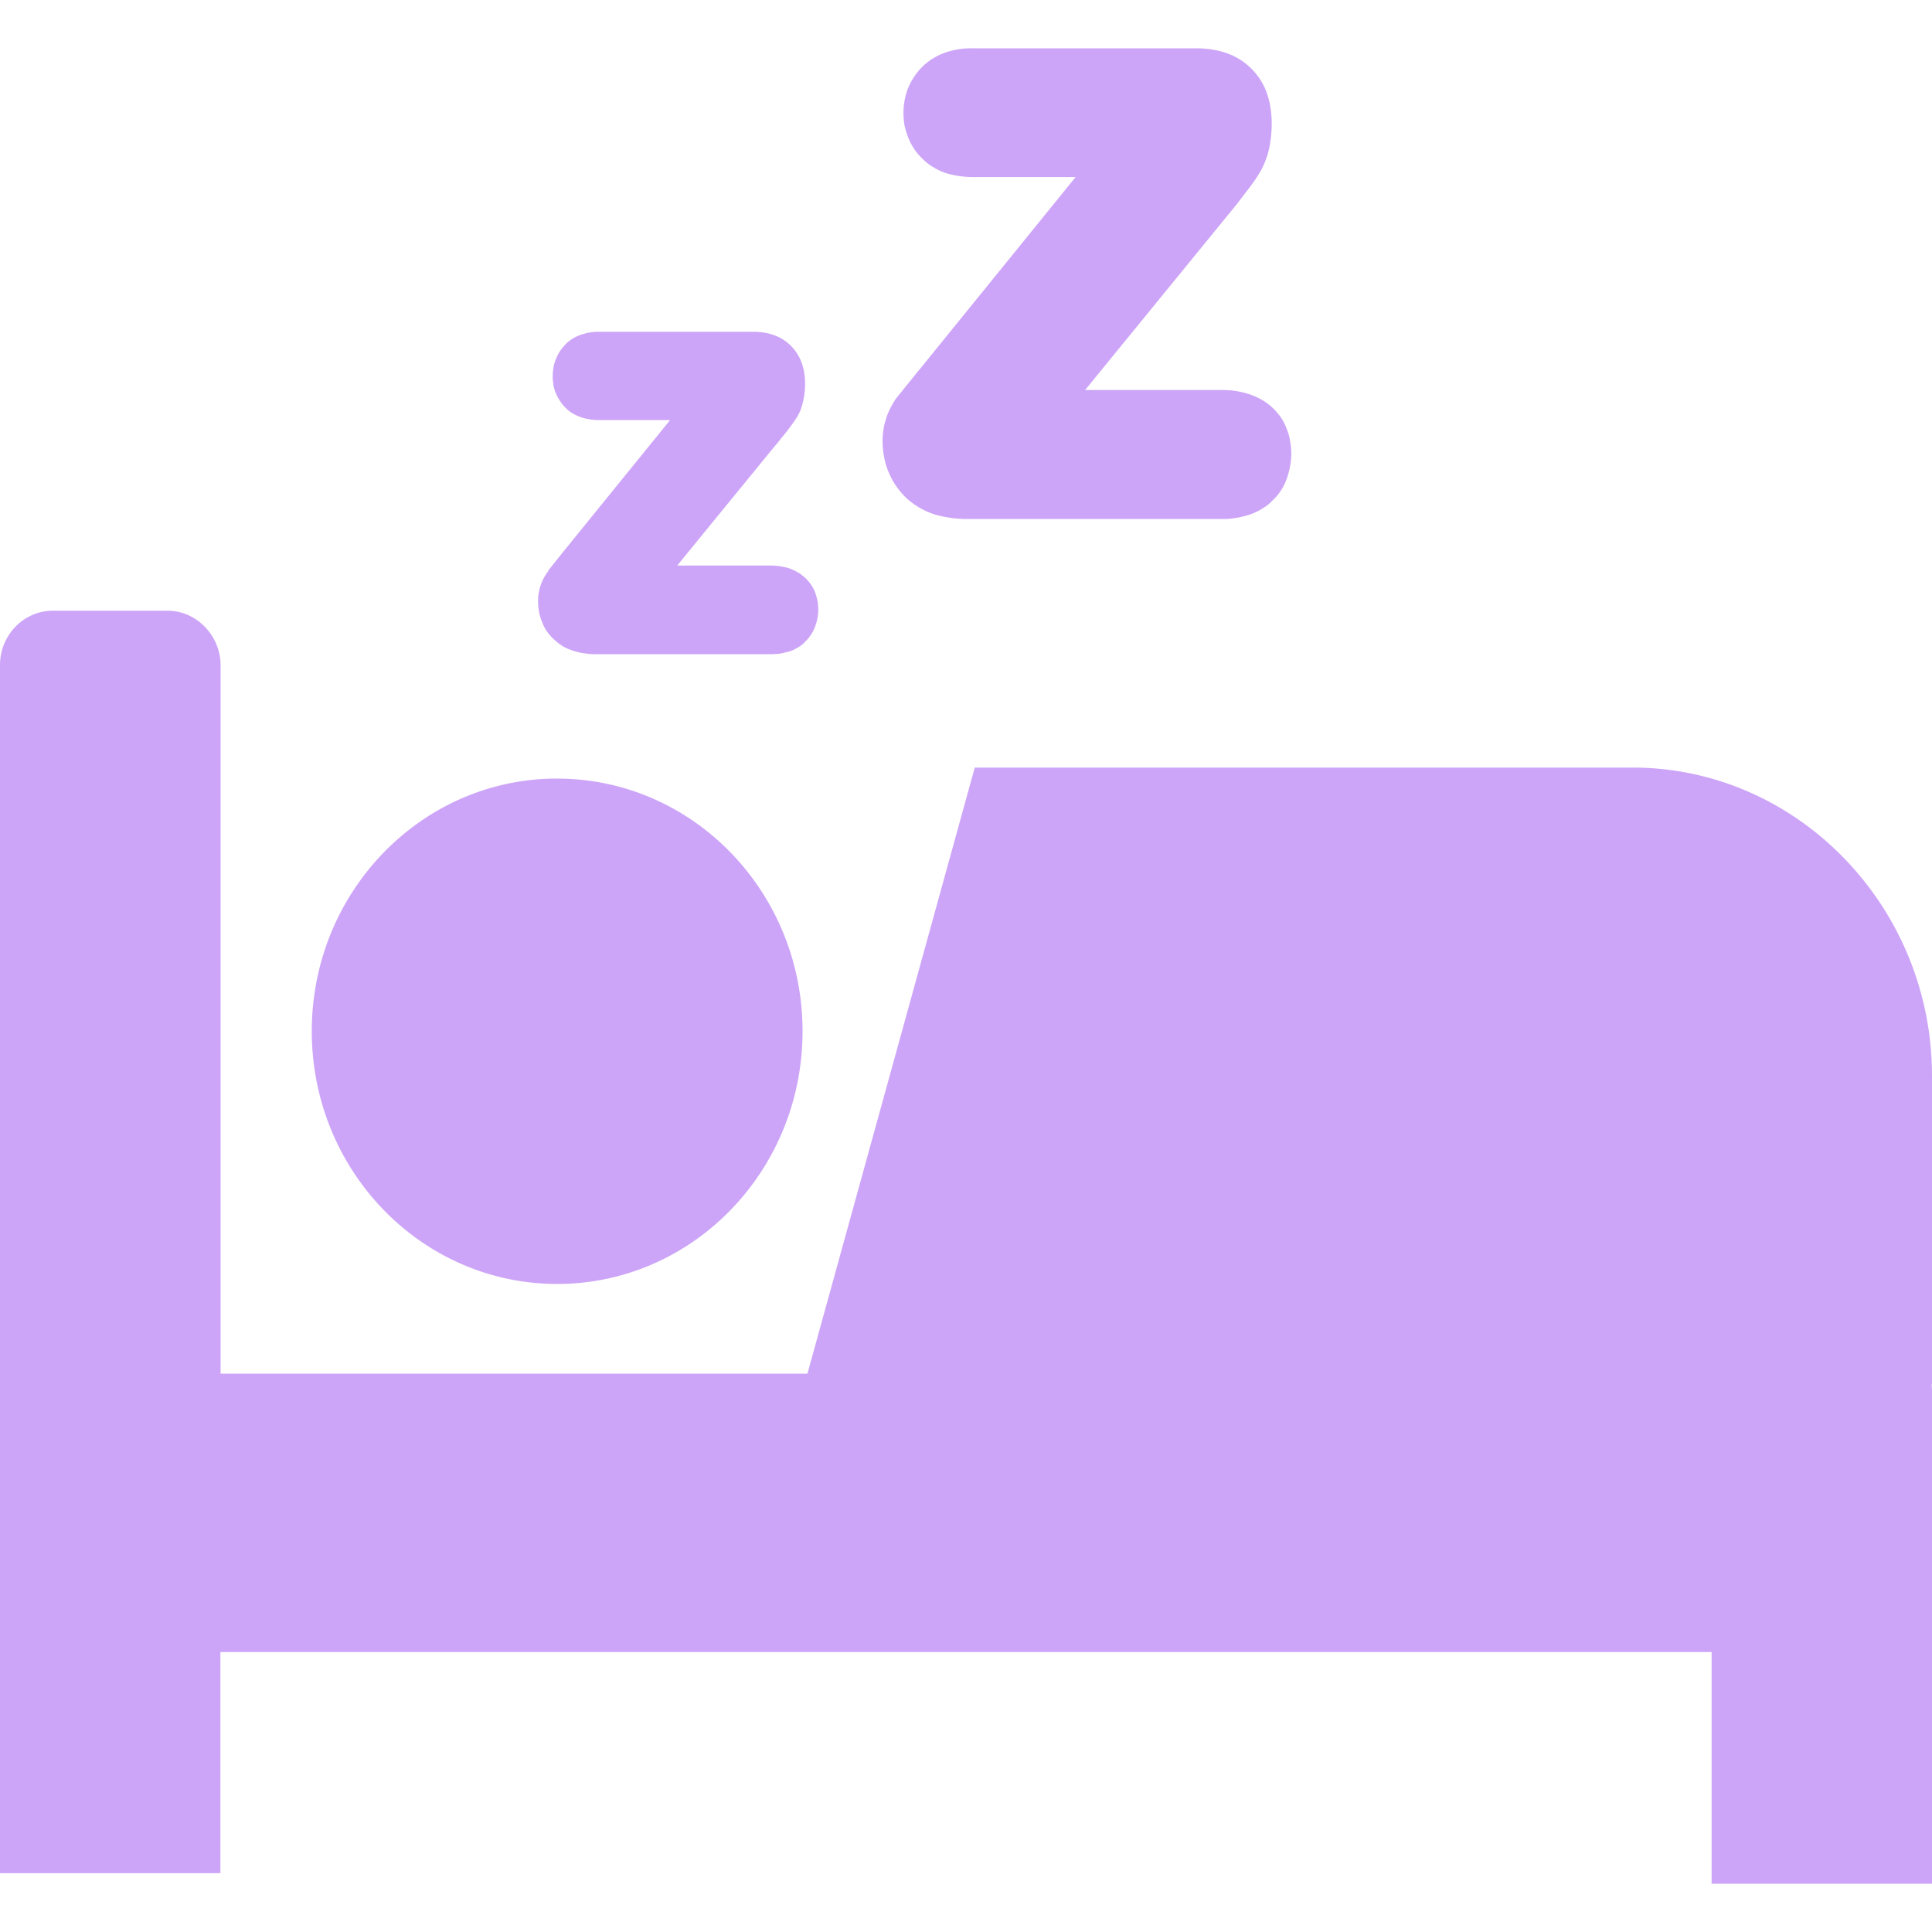<svg xmlns="http://www.w3.org/2000/svg" fill="none" viewBox="0 0 40 40">
  <path fill="#cda5f8" fill-rule="evenodd" d="M11.536 16.12c2.805 0 5.08 2.342 5.08 5.23 0 2.89-2.275 5.233-5.08 5.233-2.806 0-5.081-2.343-5.081-5.232 0-2.889 2.275-5.232 5.08-5.232zm7.502-8.47 3.232-3.985h-2.128a1.88 1.88 0 0 1-.518-.07 1.098 1.098 0 0 1-.26-.11 1.18 1.18 0 0 1-.228-.162l-.003-.004a1.225 1.225 0 0 1-.319-.446 1.769 1.769 0 0 1-.082-.254 1.473 1.473 0 0 1-.003-.542 1.262 1.262 0 0 1 .208-.503c.05-.074.11-.147.18-.211l.002-.003a1.3 1.3 0 0 1 .492-.285A1.64 1.64 0 0 1 20.145 1h4.612c.234 0 .446.034.632.097a1.364 1.364 0 0 1 .833.81c.071.196.107.413.107.65 0 .188-.02.363-.055.527a1.726 1.726 0 0 1-.199.5c-.032.05-.068.11-.114.174-.039.053-.087.124-.153.204l-.182.241-3.16 3.872H25.3a1.74 1.74 0 0 1 .51.07 1.346 1.346 0 0 1 .485.25l.004.005c.072.06.137.134.195.208.056.073.101.157.137.248l.016.043c.03.074.052.155.065.238.013.084.023.168.023.252a1.578 1.578 0 0 1-.098.533 1.125 1.125 0 0 1-.316.463l-.006.01a1.141 1.14 0 0 1-.228.163 1.138 1.138 0 0 1-.26.11l-.036.01a1.712 1.712 0 0 1-.491.068h-5.267a2.44 2.44 0 0 1-.664-.09h-.003a1.589 1.589 0 0 1-.59-.335 1.569 1.569 0 0 1-.471-.855 1.881 1.88 0 0 1-.033-.332c0-.09.01-.174.023-.268.016-.087.04-.168.068-.252l.004-.01c.01-.033.026-.06.039-.097l.045-.09.052-.09a.99.99 0 0 1 .066-.098l.468-.58ZM1.094 12.644H3.47c.602 0 1.097.522 1.097 1.126V28.44h12.15l3.464-12.548h13.622c3.408 0 6.197 2.876 6.197 6.382v6.385h-.007l.007.123V39h-4.563v-4.796H4.563v4.578H0V13.77c0-.62.491-1.126 1.094-1.126Zm10.572-1.226 2.207-2.72H12.43a1.72 1.72 0 0 1-.186-.01c-.058-.01-.117-.02-.172-.036a1.118 1.118 0 0 1-.18-.073.76.76 0 0 1-.159-.111l-.003-.007a.678.678 0 0 1-.12-.137.888.888 0 0 1-.15-.342 1.221 1.22 0 0 1-.017-.191c0-.064.007-.124.017-.188a.77.77 0 0 1 .052-.174.819.819 0 0 1 .088-.168 1.18 1.18 0 0 1 .12-.144l.003-.003a.808.808 0 0 1 .342-.195.964.964 0 0 1 .176-.04c.062-.01.123-.01.189-.01h3.154c.16 0 .306.02.433.067a.913.913 0 0 1 .345.211.97.97 0 0 1 .23.349c.05.134.076.281.076.446a1.581 1.58 0 0 1-.092.543c-.022.057-.052.11-.08.16l-.082.12-.104.142-.13.16c-.04.05-.085.112-.144.175l-2.015 2.467h1.93c.124 0 .241.017.352.047a.778.778 0 0 1 .179.074.686.686 0 0 1 .156.107h.003a.859.859 0 0 1 .228.308l.01.03c.02.05.033.108.046.165a1.049 1.049 0 0 1 0 .361c-.013.06-.03.12-.052.178a.703.703 0 0 1-.088.17.774.774 0 0 1-.127.148l-.003.007a.719.719 0 0 1-.157.114.785.785 0 0 1-.179.077l-.023.003a1.282 1.282 0 0 1-.162.037c-.056.003-.114.01-.176.01h-3.61c-.081 0-.16-.003-.237-.017a1.14 1.14 0 0 1-.218-.047h-.004a1.245 1.245 0 0 1-.218-.09 1.073 1.073 0 0 1-.185-.138 1.053 1.053 0 0 1-.153-.167.81.81 0 0 1-.108-.205.956.956 0 0 1-.065-.213 1.32 1.32 0 0 1-.02-.228c0-.06.004-.12.017-.181a.817.817 0 0 1 .049-.174c.003-.02.023-.054.03-.074l.032-.06a.62.62 0 0 1 .035-.06c.017-.024.033-.048.05-.068l-.007-.003.319-.402z" clip-rule="evenodd" style="stroke-width:1"/>
</svg>
